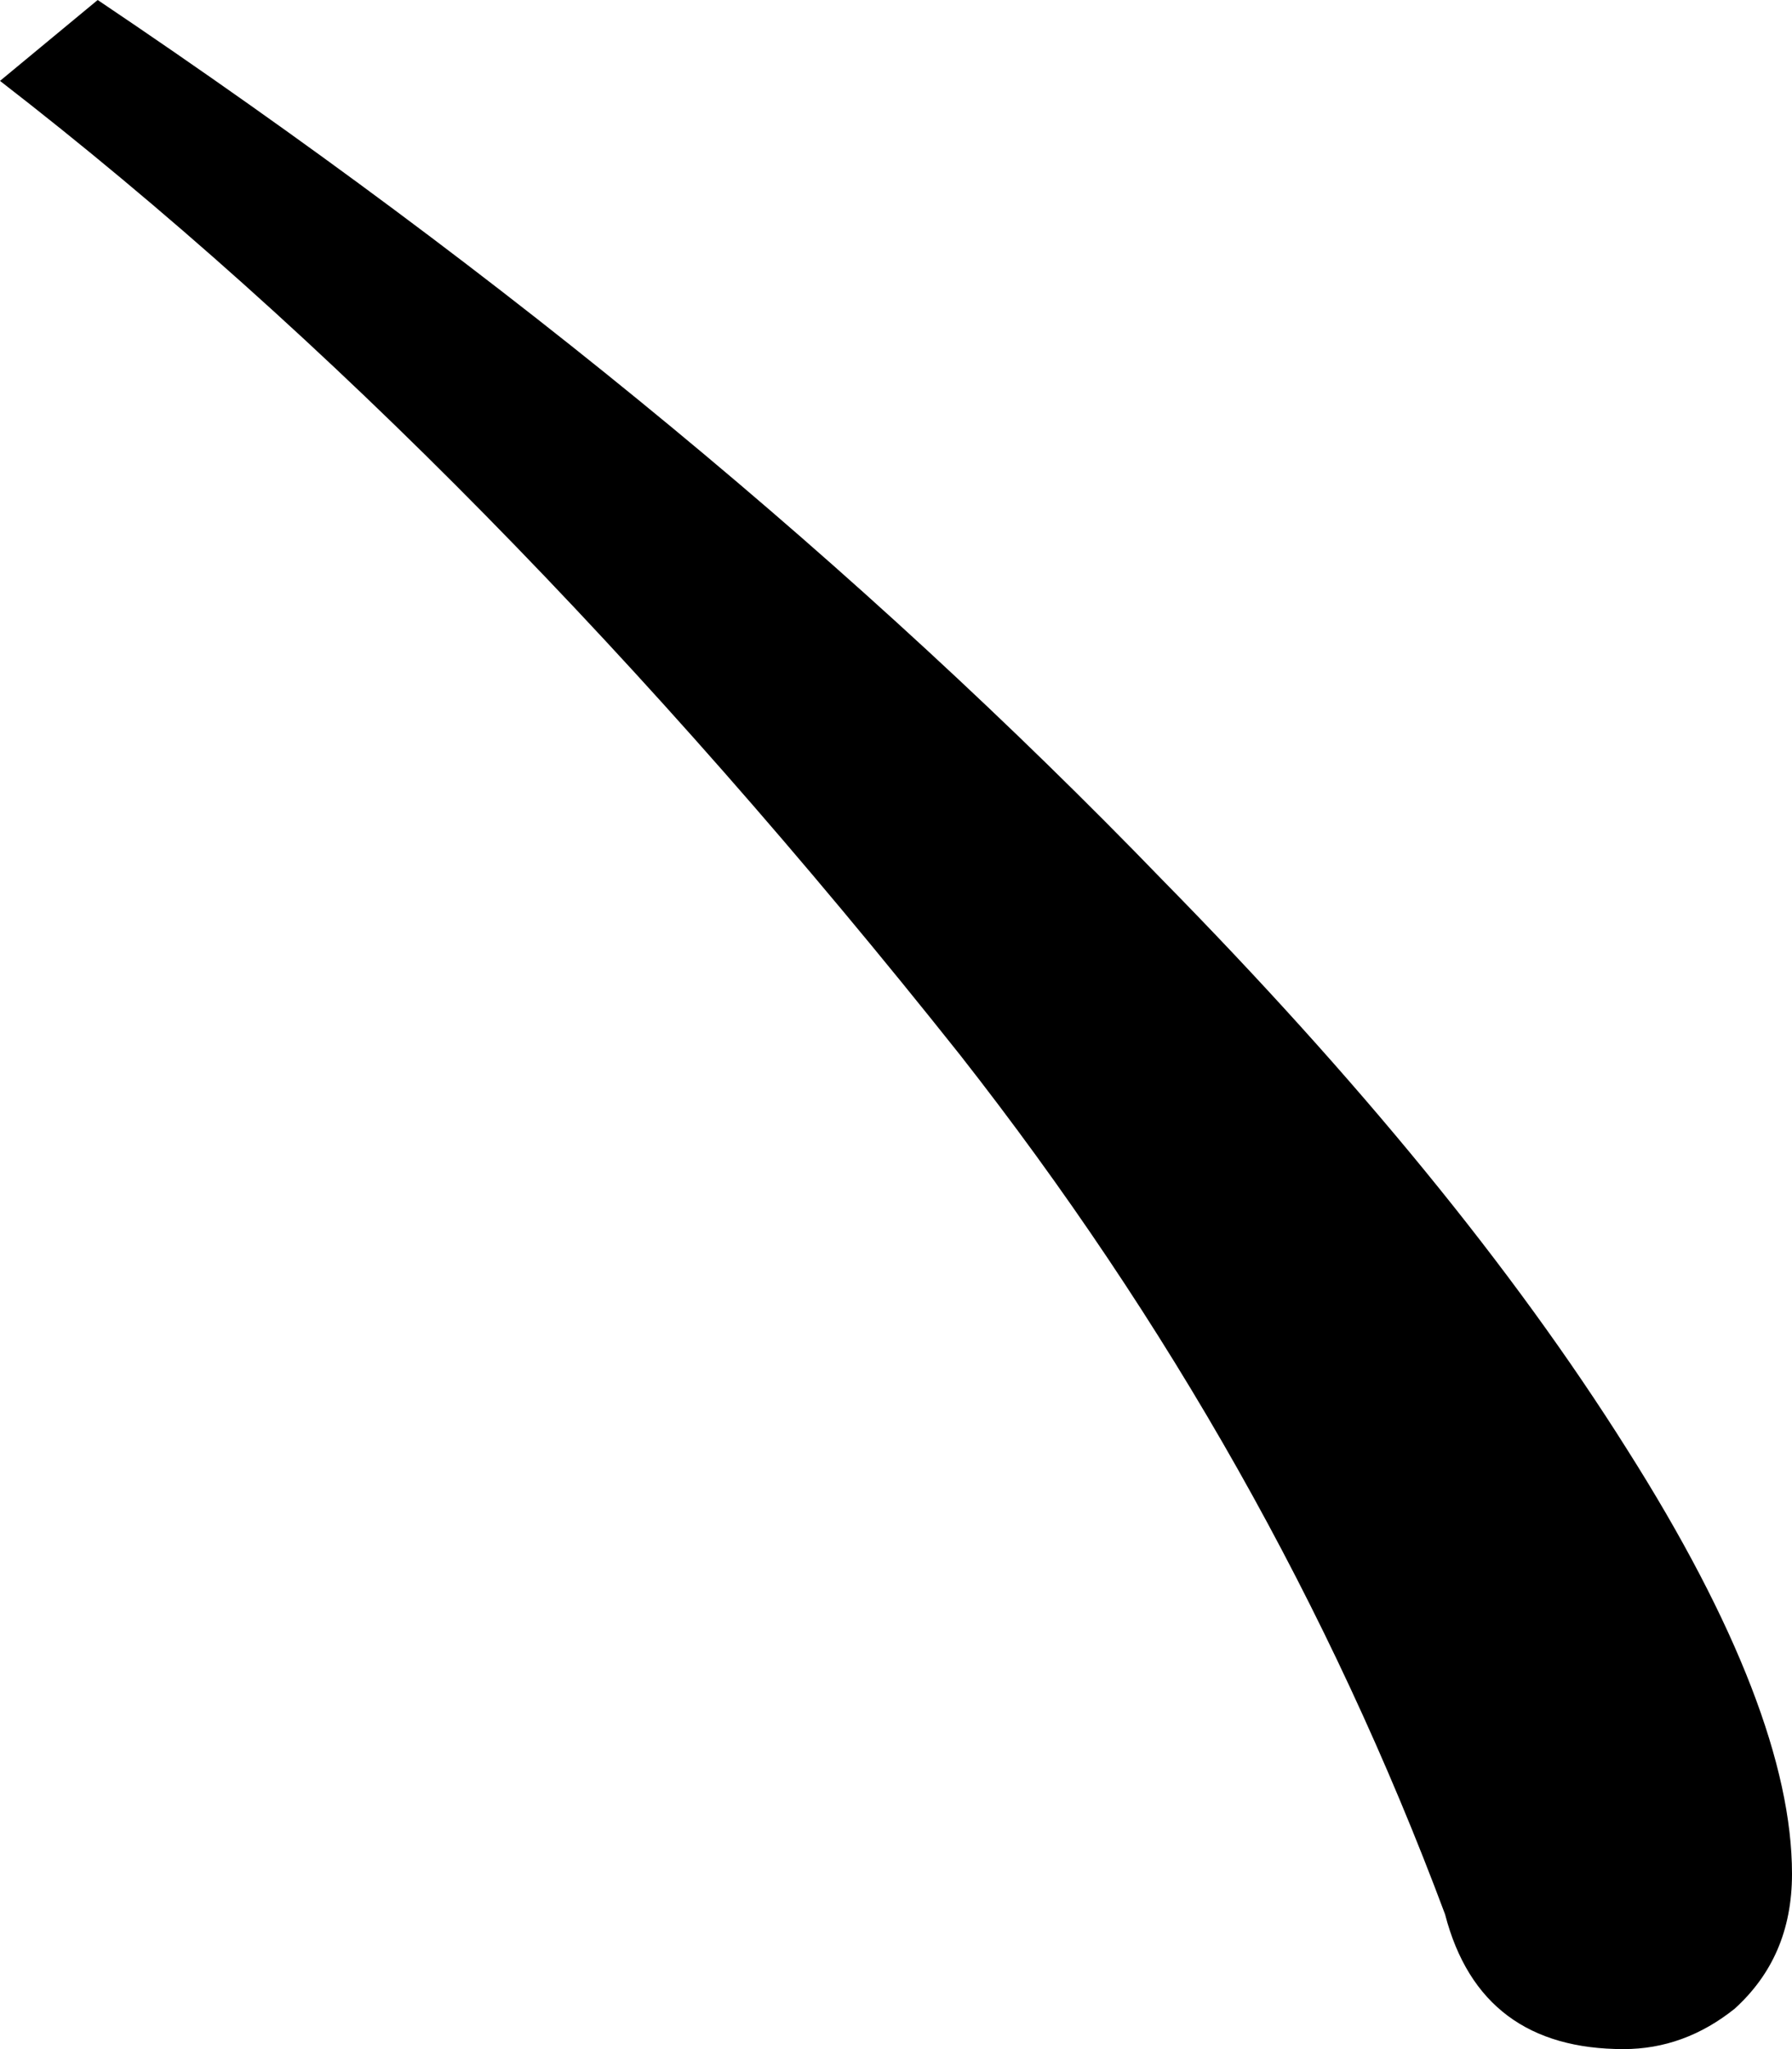<svg viewBox="0.0,0.0 53.2,60.8" xmlns="http://www.w3.org/2000/svg">
  <path d="
    M 48.2,60.8
    c -2.8,0.0,-4.6,-1.3,-5.3,-4.0
    c -3.4,-9.1,-8.2,-17.6,-14.4,-25.5
    c -9.3,-11.7,-18.8,-21.4,-28.5,-28.9
    l 2.9,-2.4
    c 12.2,8.2,22.7,16.9,31.6,26.1
    c 5.8,5.9,10.4,11.5,13.8,16.9
    c 3.3,5.2,4.9,9.4,4.9,12.6
    c 0.0,1.7,-0.6,3.0,-1.7,4.0
    C 50.5,60.4,49.4,60.8,48.2,60.8
    Z"
  />
</svg>